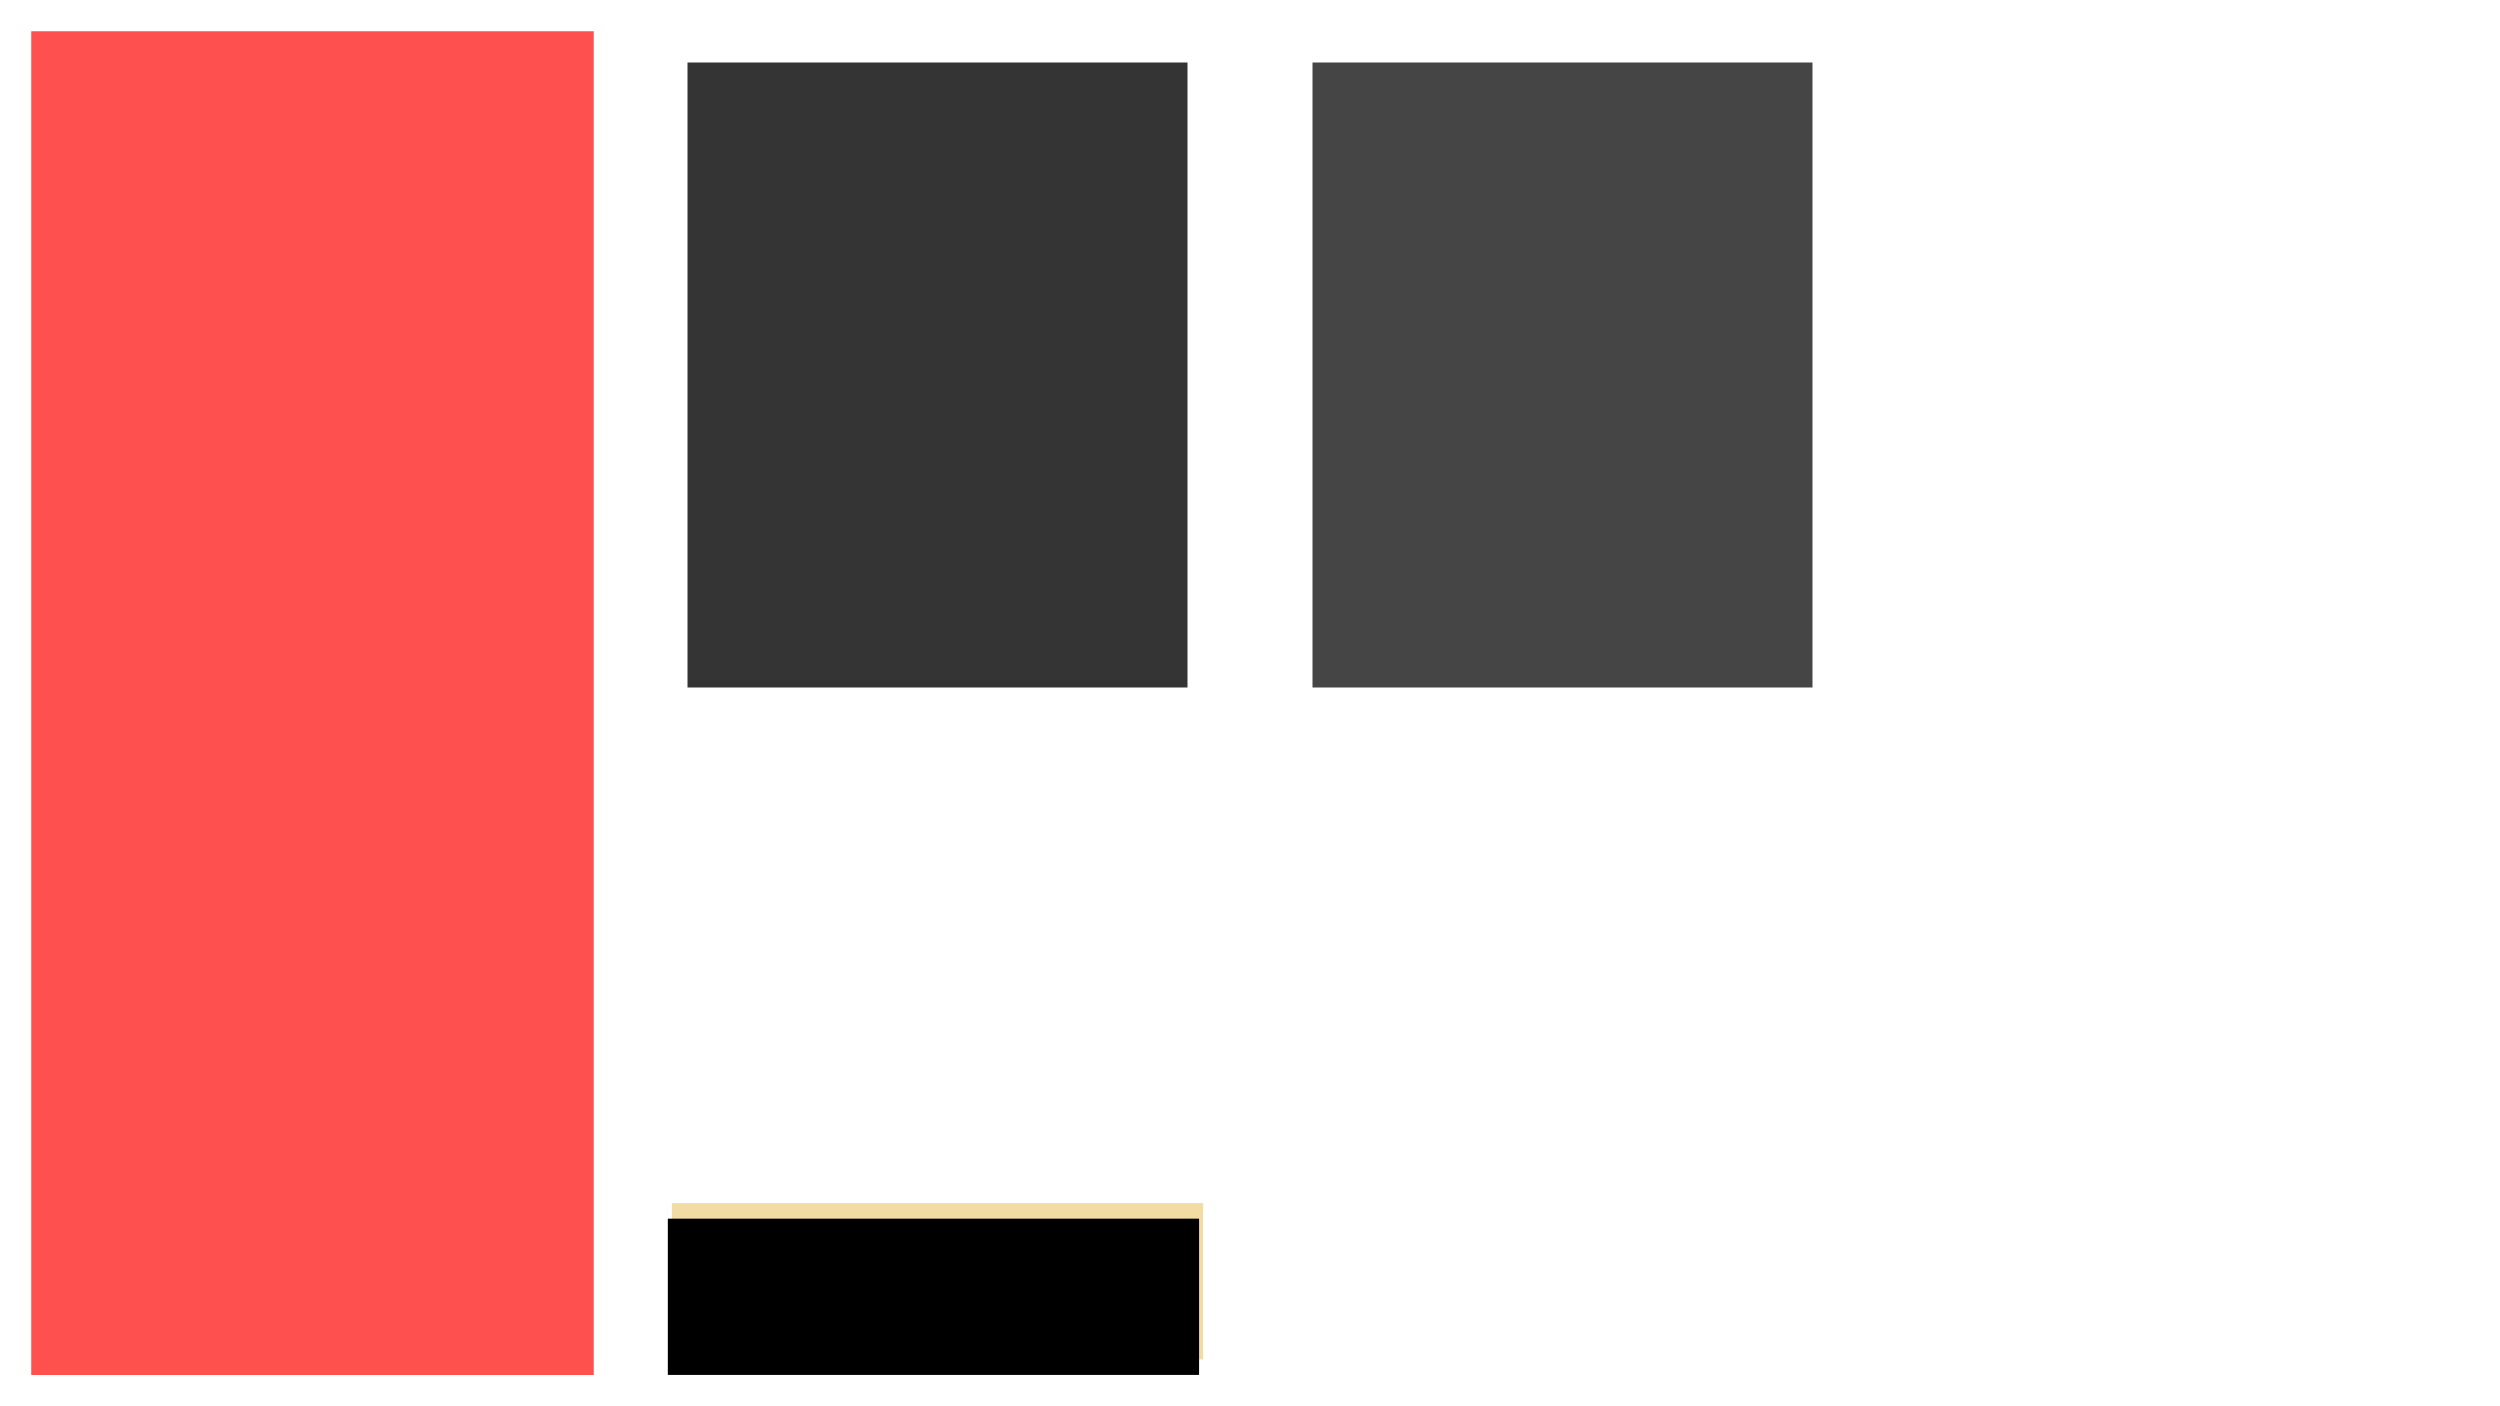 <?xml version="1.0" encoding="UTF-8" standalone="no"?>
<!-- Created with Inkscape (http://www.inkscape.org/) -->

<svg
   xmlns:dc="http://purl.org/dc/elements/1.1/"
   xmlns:cc="http://creativecommons.org/ns#"
   xmlns:rdf="http://www.w3.org/1999/02/22-rdf-syntax-ns#"
   xmlns:svg="http://www.w3.org/2000/svg"
   xmlns="http://www.w3.org/2000/svg"
   xmlns:sodipodi="http://sodipodi.sourceforge.net/DTD/sodipodi-0.dtd"
   xmlns:inkscape="http://www.inkscape.org/namespaces/inkscape"
   width="1280"
   height="720"
   viewBox="0 0 1280 720"
   id="svg4613"
   version="1.1"
   inkscape:version="0.91 r13725"
   sodipodi:docname="UI.svg">
  <defs
     id="defs4615" />
  <sodipodi:namedview
     id="base"
     pagecolor="#ffffff"
     bordercolor="#666666"
     borderopacity="1.0"
     inkscape:pageopacity="0.0"
     inkscape:pageshadow="2"
     inkscape:zoom="0.7"
     inkscape:cx="267.35082"
     inkscape:cy="416.13044"
     inkscape:document-units="px"
     inkscape:current-layer="layer1"
     showgrid="true"
     units="px"
     inkscape:snap-bbox="true"
     inkscape:bbox-nodes="true"
     inkscape:window-width="1920"
     inkscape:window-height="1044"
     inkscape:window-x="0"
     inkscape:window-y="18"
     inkscape:window-maximized="0">
    <inkscape:grid
       type="xygrid"
       id="grid5161"
       spacingx="8"
       spacingy="8"
       empcolor="#3f3fff"
       empopacity="0.6"
       empspacing="8" />
  </sodipodi:namedview>
  <g
     inkscape:label="Layer 1"
     inkscape:groupmode="layer"
     id="layer1"
     transform="translate(0,-332.362)">
    <rect
       style="fill:#ff5050;fill-opacity:1;fill-rule:evenodd;stroke:none;stroke-width:2;stroke-linecap:butt;stroke-linejoin:miter;stroke-miterlimit:4;stroke-dasharray:none;stroke-dashoffset:0;stroke-opacity:1"
       id="rect5163"
       width="288"
       height="688"
       x="16"
       y="348.362" />
    <rect
       style="fill:#f2dca4;fill-opacity:1;fill-rule:evenodd;stroke:none;stroke-width:2;stroke-linecap:butt;stroke-linejoin:miter;stroke-miterlimit:4;stroke-dasharray:none;stroke-dashoffset:0;stroke-opacity:1"
       id="rect5187"
       width="272"
       height="80"
       x="344"
       y="948.362" />
    <flowRoot
       xml:space="preserve"
       id="flowRoot5189"
       style="font-style:normal;font-variant:normal;font-weight:normal;font-stretch:normal;font-size:50px;line-height:125%;font-family:'Poiret One';-inkscape-font-specification:'Poiret One';text-align:center;letter-spacing:0px;word-spacing:0px;writing-mode:lr-tb;text-anchor:middle;fill:#000000;fill-opacity:1;stroke:none;stroke-width:1px;stroke-linecap:butt;stroke-linejoin:miter;stroke-opacity:1"
       transform="translate(-2.074,340.32)"><flowRegion
         id="flowRegion5191"><rect
           id="rect5193"
           width="272"
           height="80"
           x="344"
           y="616"
           style="font-style:normal;font-variant:normal;font-weight:normal;font-stretch:normal;font-size:50px;line-height:125%;font-family:'Poiret One';-inkscape-font-specification:'Poiret One';text-align:center;writing-mode:lr-tb;text-anchor:middle" /></flowRegion><flowPara
         id="flowPara5195"
         style="font-style:normal;font-variant:normal;font-weight:normal;font-stretch:normal;font-family:Raleway;-inkscape-font-specification:Raleway">Next Unit</flowPara></flowRoot>    <rect
       style="fill:#343434;fill-opacity:1;fill-rule:evenodd;stroke:none;stroke-width:2;stroke-linecap:butt;stroke-linejoin:miter;stroke-miterlimit:4;stroke-dasharray:none;stroke-dashoffset:0;stroke-opacity:1"
       id="rect5221"
       width="256"
       height="320"
       x="352"
       y="364.362" />
    <rect
       style="fill:#454545;fill-opacity:1;fill-rule:evenodd;stroke:none;stroke-width:2;stroke-linecap:butt;stroke-linejoin:miter;stroke-miterlimit:4;stroke-dasharray:none;stroke-dashoffset:0;stroke-opacity:1"
       id="rect5221-4"
       width="256"
       height="320"
       x="672"
       y="364.362" />
  </g>
</svg>
